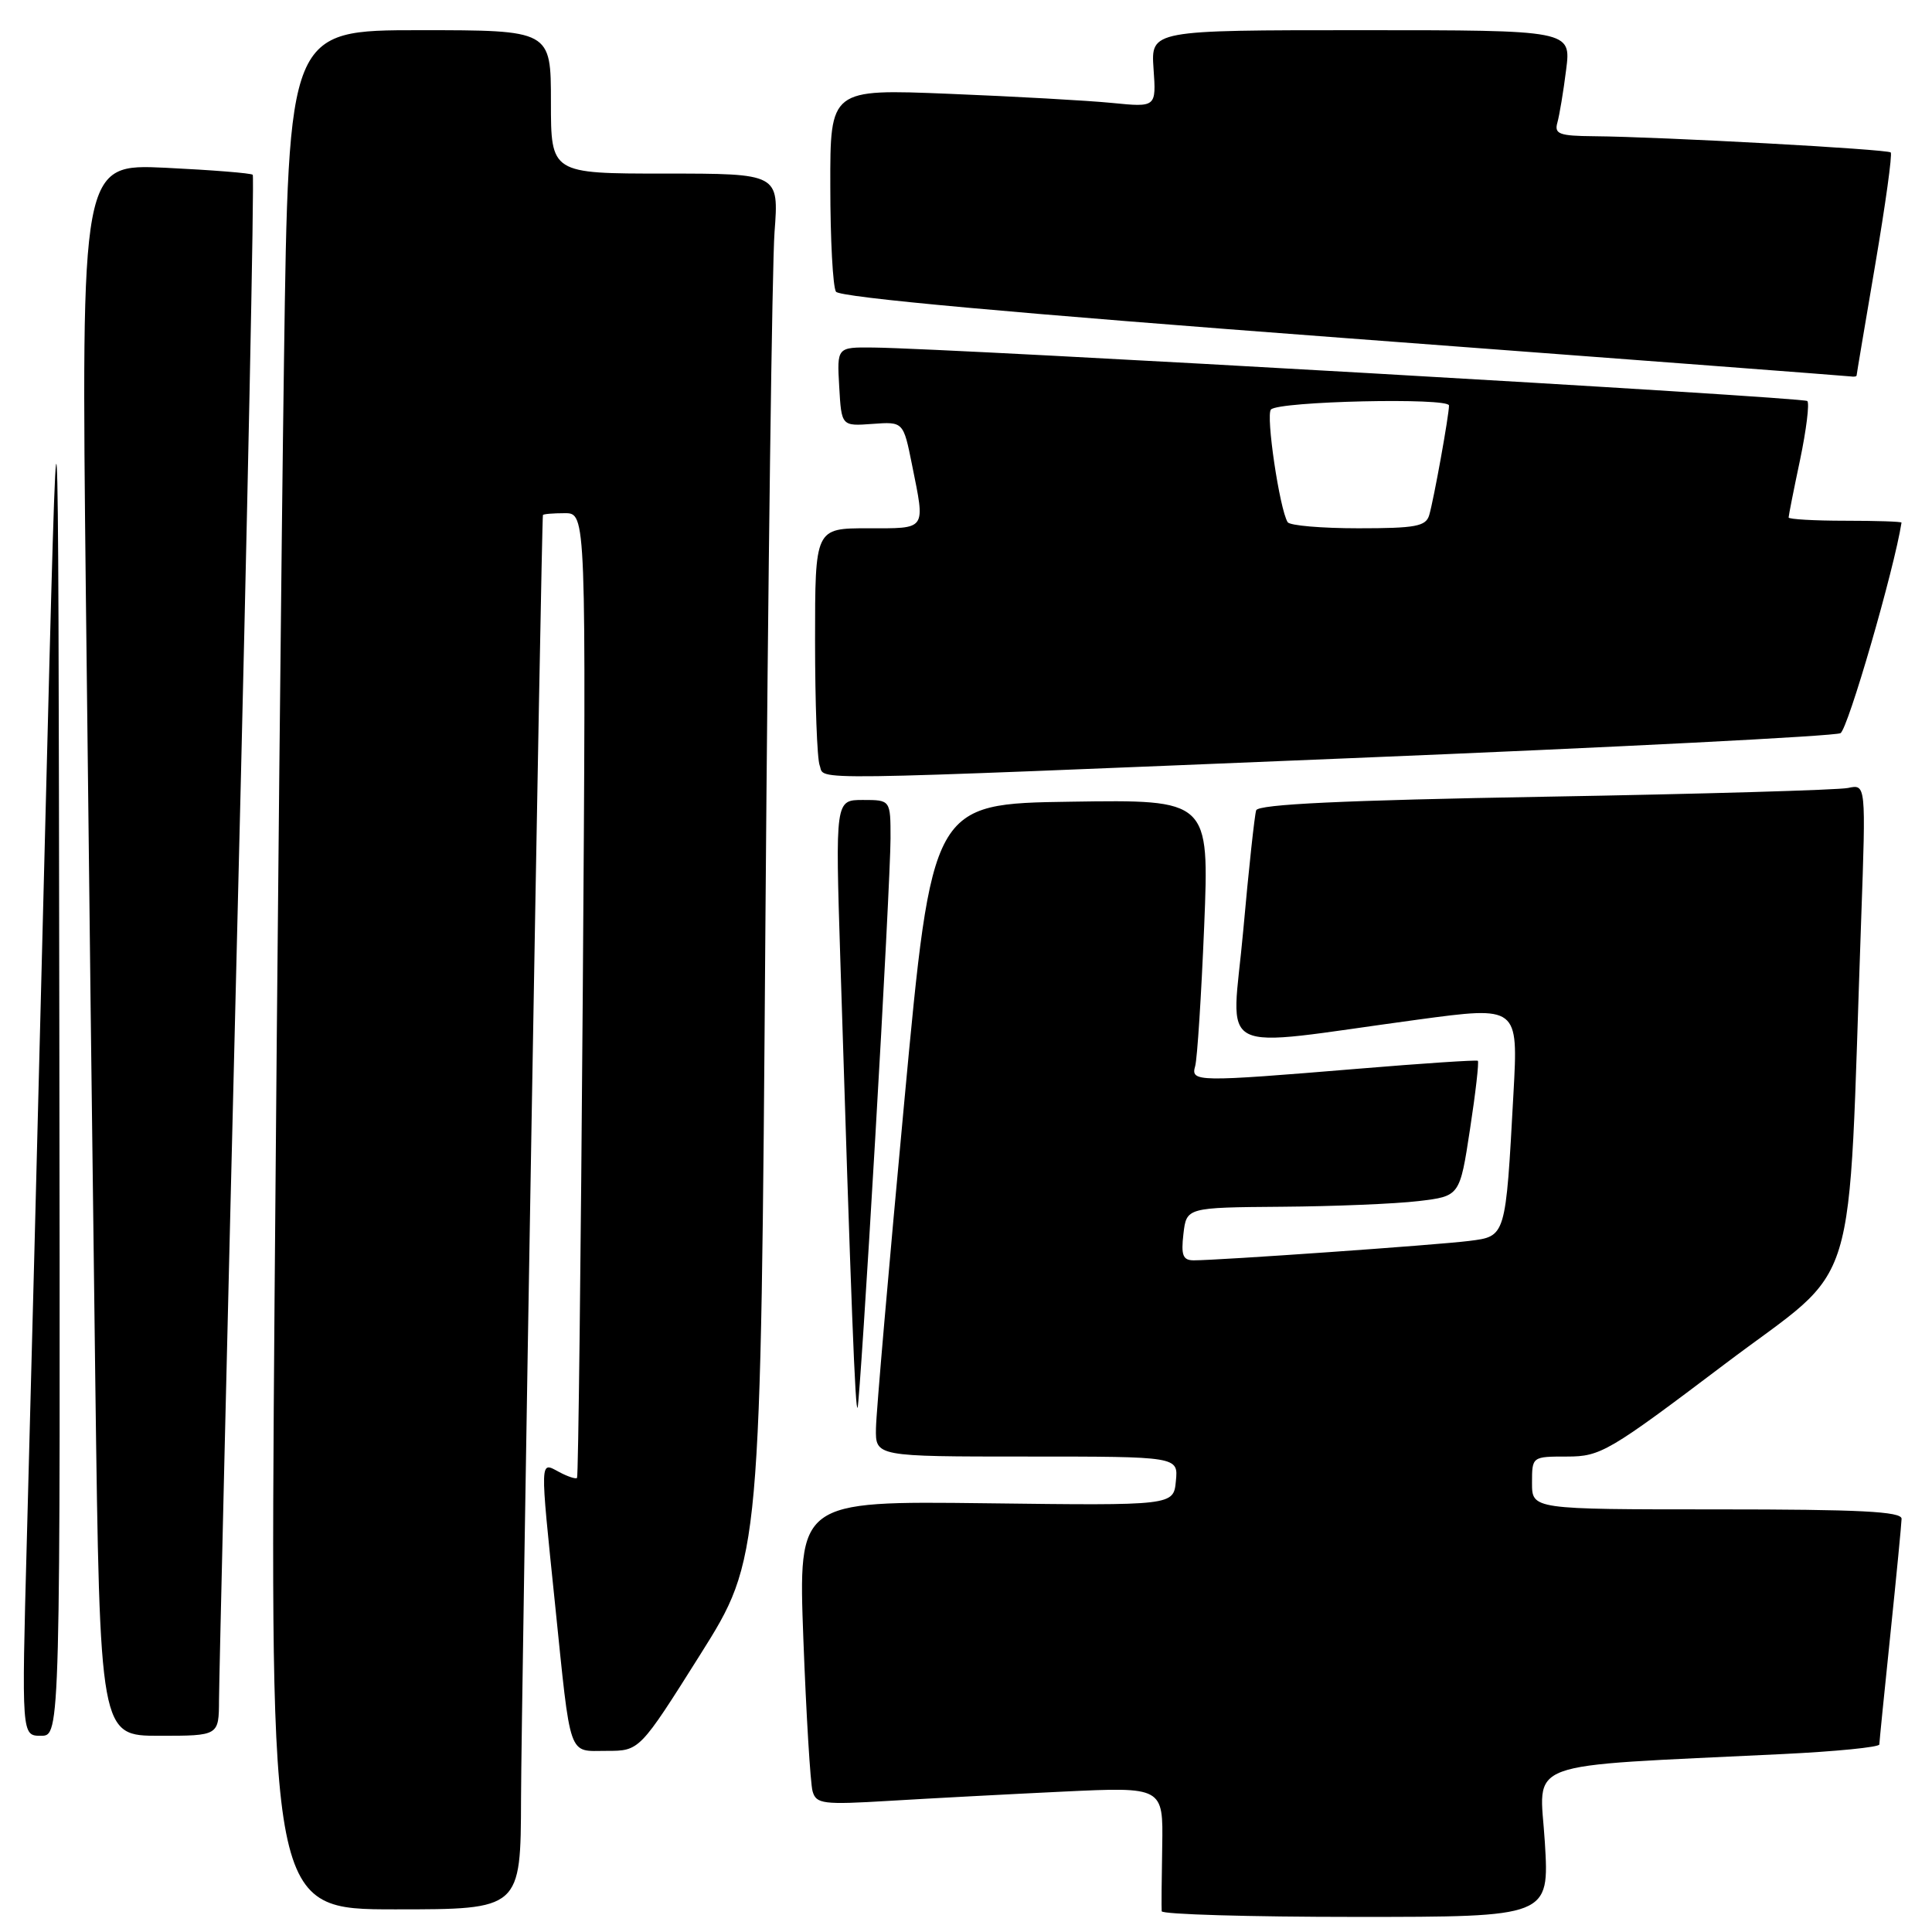 <?xml version="1.0" encoding="UTF-8" standalone="no"?>
<!DOCTYPE svg PUBLIC "-//W3C//DTD SVG 1.1//EN" "http://www.w3.org/Graphics/SVG/1.1/DTD/svg11.dtd" >
<svg xmlns="http://www.w3.org/2000/svg" xmlns:xlink="http://www.w3.org/1999/xlink" version="1.1" viewBox="0 0 256 256">
 <g >
 <path fill="currentColor"
d=" M 204.70 244.10 C 204.02 233.01 200.94 234.15 236.25 232.42 C 243.26 232.08 249.01 231.51 249.02 231.15 C 249.03 230.79 249.69 224.20 250.49 216.50 C 251.29 208.80 251.95 201.94 251.97 201.25 C 251.99 200.28 246.45 200.00 227.50 200.00 C 203.00 200.00 203.00 200.00 203.00 196.50 C 203.00 193.00 203.00 193.00 207.67 193.00 C 212.09 193.00 213.19 192.35 228.54 180.75 C 246.70 167.02 244.78 173.30 246.62 121.70 C 247.25 103.90 247.25 103.90 244.87 104.41 C 243.57 104.68 225.48 105.21 204.67 105.57 C 177.95 106.04 166.73 106.57 166.45 107.37 C 166.24 107.99 165.46 115.19 164.73 123.36 C 163.21 140.29 160.34 138.83 187.84 135.11 C 201.18 133.31 201.18 133.31 200.54 144.91 C 199.50 164.00 199.55 163.81 194.67 164.43 C 190.50 164.96 161.53 167.00 158.18 167.00 C 156.74 167.00 156.48 166.34 156.81 163.50 C 157.22 160.00 157.22 160.00 169.86 159.90 C 176.81 159.85 184.96 159.51 187.96 159.15 C 193.43 158.50 193.43 158.50 194.78 149.65 C 195.53 144.78 195.99 140.69 195.82 140.56 C 195.64 140.43 188.53 140.90 180.00 141.61 C 158.46 143.39 157.76 143.38 158.37 141.25 C 158.64 140.29 159.18 131.95 159.56 122.73 C 160.24 105.95 160.24 105.95 141.87 106.23 C 123.50 106.50 123.50 106.50 119.82 146.00 C 117.79 167.72 116.10 187.19 116.07 189.25 C 116.00 193.00 116.00 193.00 136.06 193.00 C 156.13 193.00 156.13 193.00 155.81 196.25 C 155.50 199.50 155.50 199.50 130.63 199.19 C 105.77 198.89 105.77 198.89 106.45 217.19 C 106.83 227.26 107.38 236.33 107.67 237.35 C 108.15 239.04 109.04 239.15 117.85 238.62 C 123.16 238.30 133.49 237.75 140.82 237.40 C 154.13 236.77 154.13 236.77 154.00 244.63 C 153.92 248.96 153.89 252.84 153.93 253.25 C 153.97 253.66 165.54 254.00 179.65 254.00 C 205.30 254.00 205.30 254.00 204.70 244.10 Z  M 69.04 238.25 C 69.08 225.83 71.75 69.00 71.94 68.25 C 71.97 68.11 73.28 68.00 74.84 68.00 C 77.67 68.00 77.67 68.00 77.22 131.75 C 76.96 166.81 76.63 195.65 76.46 195.83 C 76.30 196.01 75.23 195.66 74.09 195.05 C 71.51 193.67 71.53 192.96 73.54 212.50 C 75.68 233.32 75.21 232.00 80.39 232.00 C 84.75 232.00 84.75 232.00 92.78 219.25 C 100.80 206.50 100.80 206.50 101.42 122.50 C 101.77 76.30 102.31 35.01 102.63 30.75 C 103.21 23.00 103.21 23.00 88.10 23.00 C 73.00 23.00 73.00 23.00 73.00 13.50 C 73.00 4.00 73.00 4.00 55.62 4.00 C 38.24 4.00 38.24 4.00 37.63 47.75 C 37.29 71.81 36.73 127.84 36.38 172.25 C 35.76 253.00 35.76 253.00 52.38 253.00 C 69.00 253.00 69.00 253.00 69.04 238.25 Z  M 7.86 135.75 C 7.72 41.50 7.72 41.50 5.98 110.00 C 5.03 147.68 3.94 190.09 3.55 204.25 C 2.86 230.00 2.86 230.00 5.43 230.00 C 8.00 230.00 8.00 230.00 7.86 135.75 Z  M 29.02 225.25 C 29.03 222.64 30.13 176.19 31.46 122.03 C 32.80 67.87 33.71 23.38 33.49 23.16 C 33.28 22.94 28.07 22.53 21.93 22.23 C 10.75 21.71 10.75 21.71 11.38 79.10 C 11.73 110.67 12.29 157.54 12.63 183.25 C 13.24 230.00 13.24 230.00 21.12 230.00 C 29.00 230.00 29.00 230.00 29.02 225.25 Z  M 115.97 150.85 C 117.09 131.79 118.00 113.90 118.00 111.10 C 118.00 106.00 118.00 106.00 114.34 106.00 C 110.68 106.00 110.68 106.00 111.35 127.25 C 112.77 172.70 113.34 187.46 113.64 186.50 C 113.81 185.95 114.86 169.91 115.97 150.85 Z  M 179.00 100.46 C 213.93 99.03 243.12 97.54 243.87 97.15 C 244.85 96.65 251.00 75.42 251.96 69.25 C 251.98 69.11 248.62 69.00 244.50 69.00 C 240.38 69.00 237.00 68.80 237.00 68.57 C 237.00 68.33 237.68 64.88 238.52 60.92 C 239.35 56.95 239.78 53.45 239.48 53.14 C 238.95 52.62 126.07 46.15 115.70 46.05 C 110.90 46.00 110.90 46.00 111.20 51.23 C 111.50 56.47 111.50 56.47 115.60 56.17 C 119.70 55.87 119.70 55.87 120.85 61.60 C 122.61 70.37 122.87 70.00 115.00 70.00 C 108.00 70.00 108.00 70.00 108.00 84.92 C 108.00 93.12 108.27 100.55 108.61 101.42 C 109.38 103.45 104.76 103.51 179.00 100.46 Z  M 246.01 49.75 C 246.01 49.61 247.13 43.00 248.48 35.05 C 249.83 27.11 250.76 20.42 250.53 20.20 C 250.10 19.77 220.17 18.13 211.18 18.05 C 206.61 18.01 205.93 17.76 206.36 16.25 C 206.63 15.29 207.16 12.14 207.52 9.25 C 208.19 4.00 208.19 4.00 180.34 4.00 C 152.50 4.00 152.50 4.00 152.85 9.11 C 153.21 14.22 153.21 14.22 147.35 13.64 C 144.13 13.32 134.41 12.78 125.75 12.43 C 110.00 11.79 110.00 11.79 110.02 24.64 C 110.02 31.72 110.36 38.02 110.77 38.65 C 111.25 39.40 134.18 41.49 178.00 44.78 C 214.57 47.52 244.84 49.82 245.25 49.88 C 245.66 49.95 246.00 49.89 246.01 49.75 Z  M 170.62 69.19 C 169.55 67.46 167.70 54.97 168.41 54.26 C 169.50 53.16 192.00 52.66 192.00 53.73 C 192.00 55.02 189.99 66.17 189.38 68.25 C 188.94 69.75 187.58 70.00 179.99 70.00 C 175.11 70.00 170.89 69.64 170.62 69.19 Z "/>
</g>
</svg>